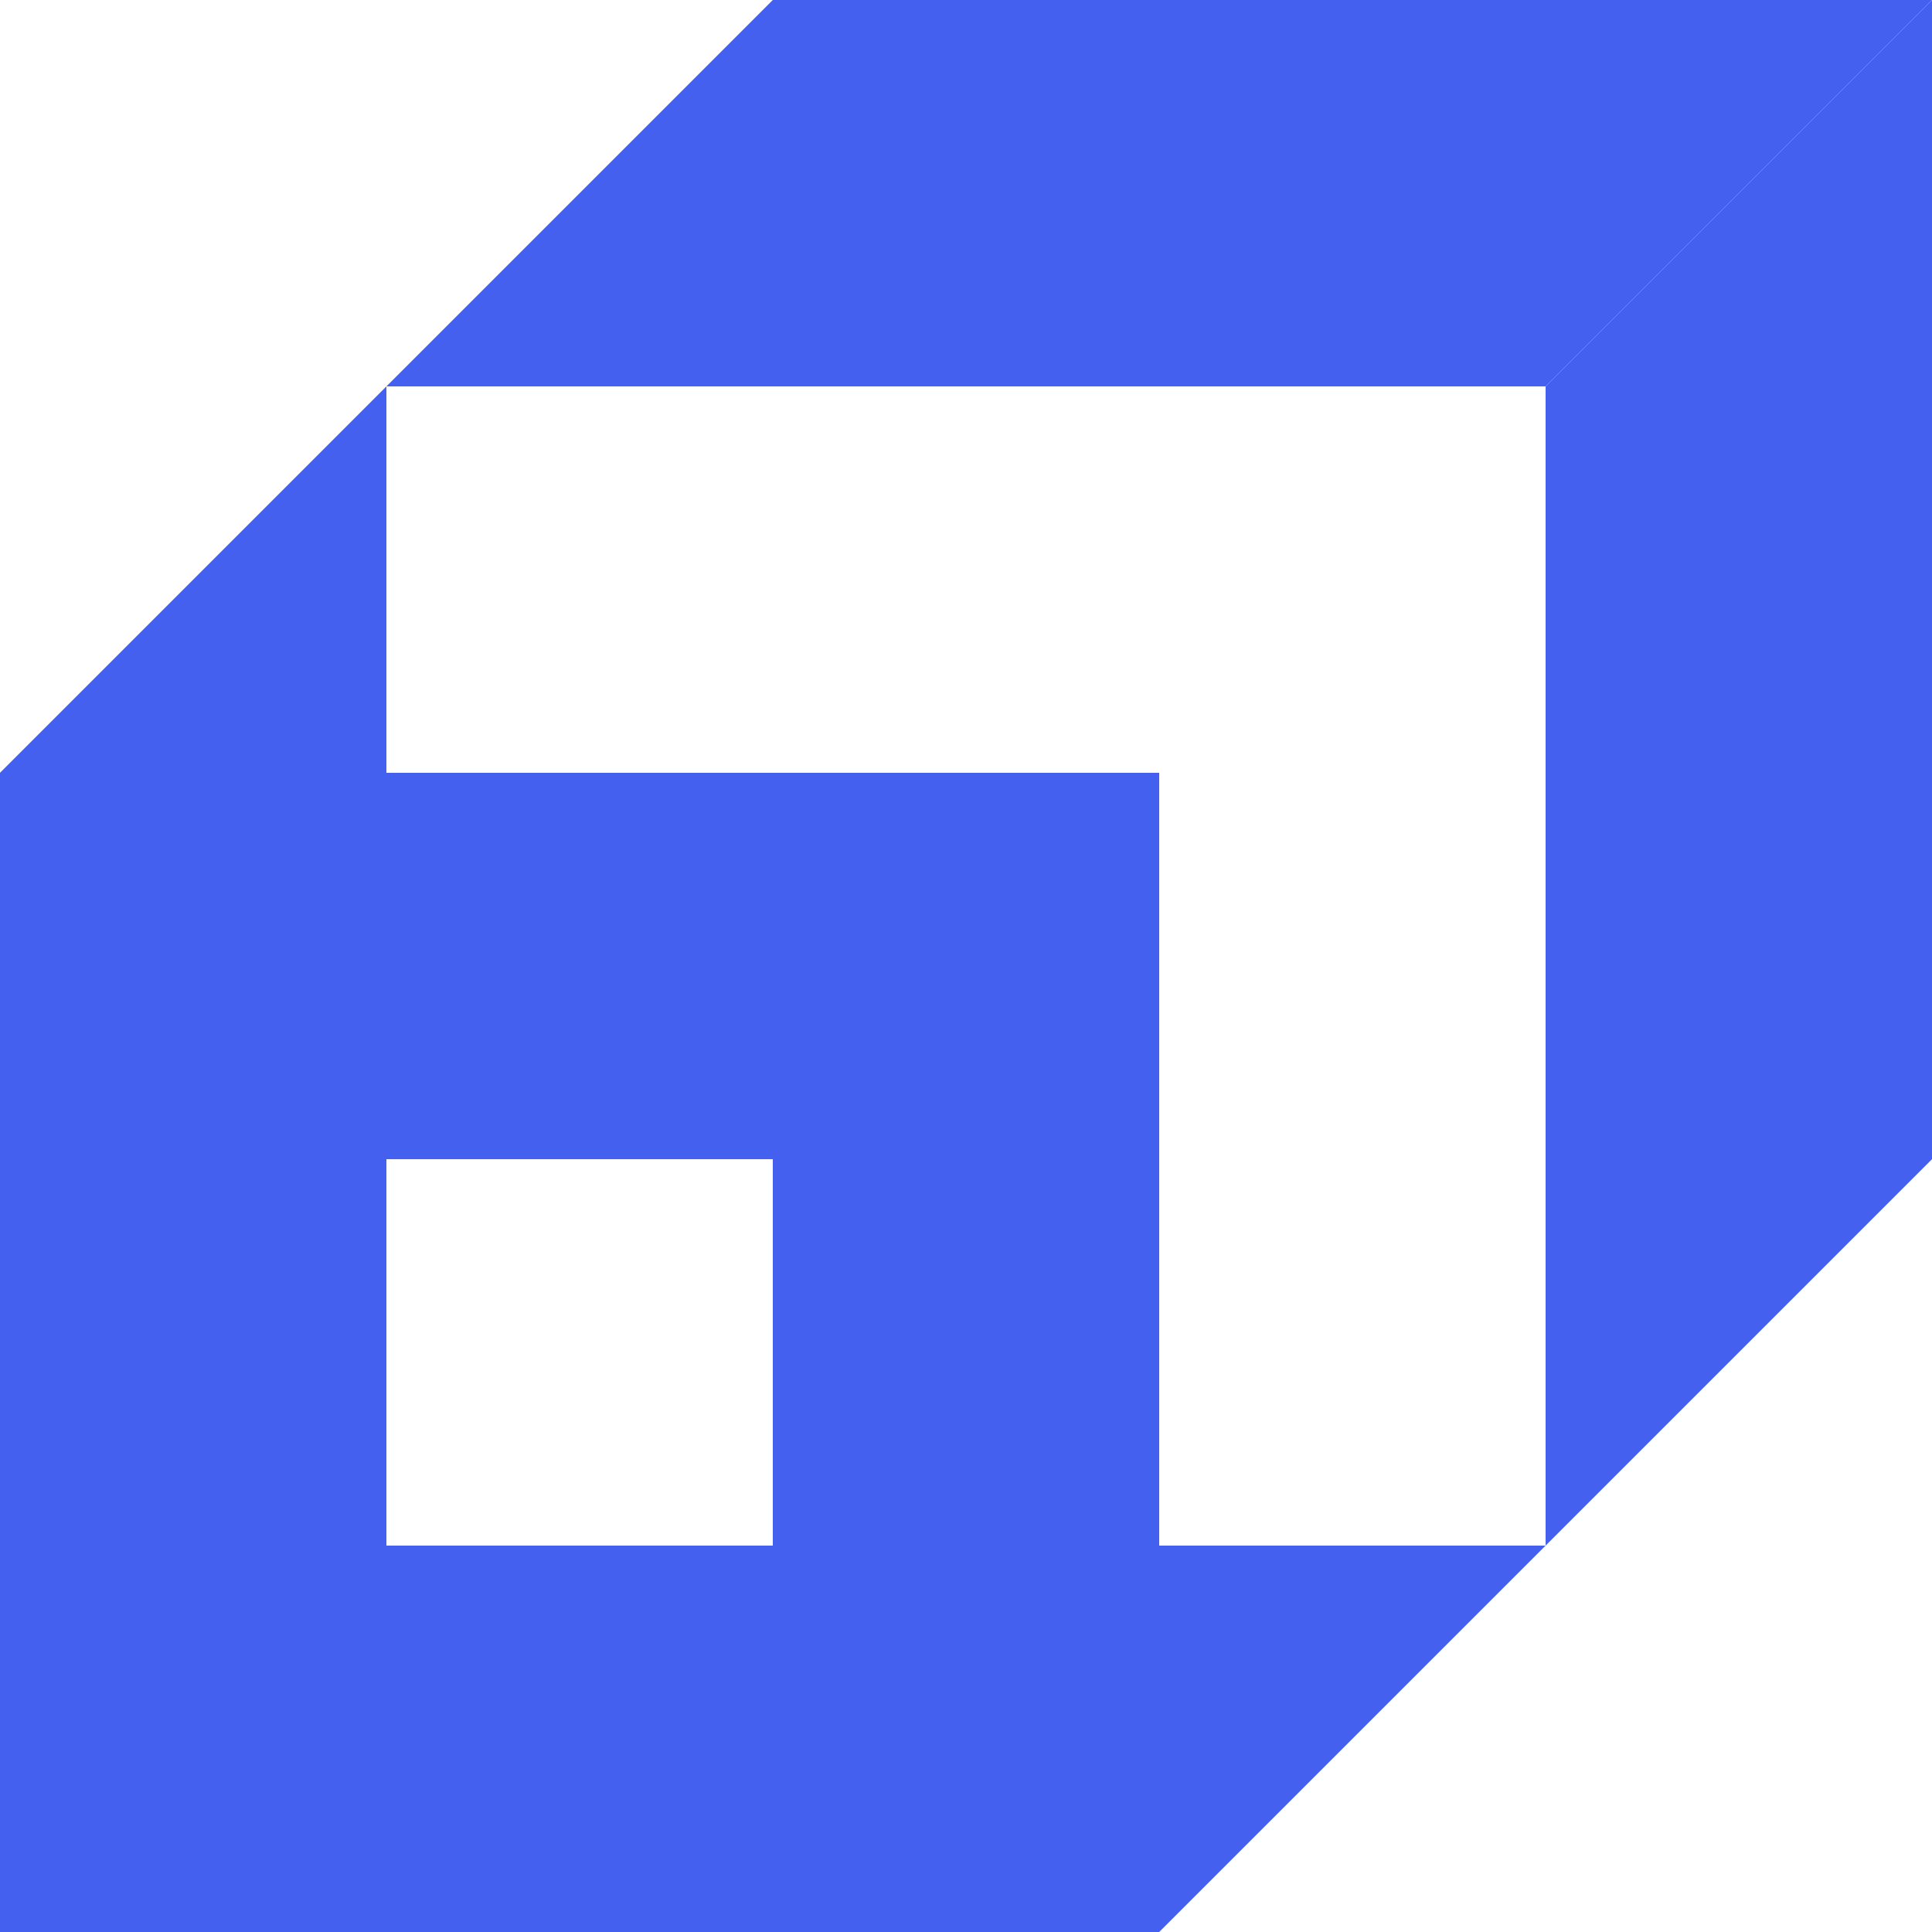 <?xml version="1.0" encoding="utf-8"?>
<!-- Generator: Adobe Illustrator 23.1.1, SVG Export Plug-In . SVG Version: 6.00 Build 0)  -->
<svg version="1.1" id="logo" xmlns="http://www.w3.org/2000/svg" xmlns:xlink="http://www.w3.org/1999/xlink" x="0px" y="0px"
	 viewBox="0 0 120 120" style="enable-background:new 0 0 120 120;" xml:space="preserve">
<style type="text/css">
	.st0{fill:#4361ee;}
	.st1{fill:#4361ee;}
	.st2{fill:#4361ee;}
</style>
<g>
	<g>
		<polygon class="st0" points="72,96 72,120 72,120 96,96 72,96 		"/>
		<path class="st1" d="M48,72v24H24h0V72H48L48,72z M0,120h72l0-72v0v0l0,0v0H0L0,120"/>
		<polygon class="st0" points="24,24 24,24 0,48 24,48 		"/>
		<polygon class="st2" points="96,24 96,96 120,72 120,0 		"/>
		<polygon class="st0" points="48,0 48,24 96,24 120,0 		"/>
		<polygon class="st1" points="48,24 48,0 24,24 24,24 		"/>
	</g>
</g>
</svg>
